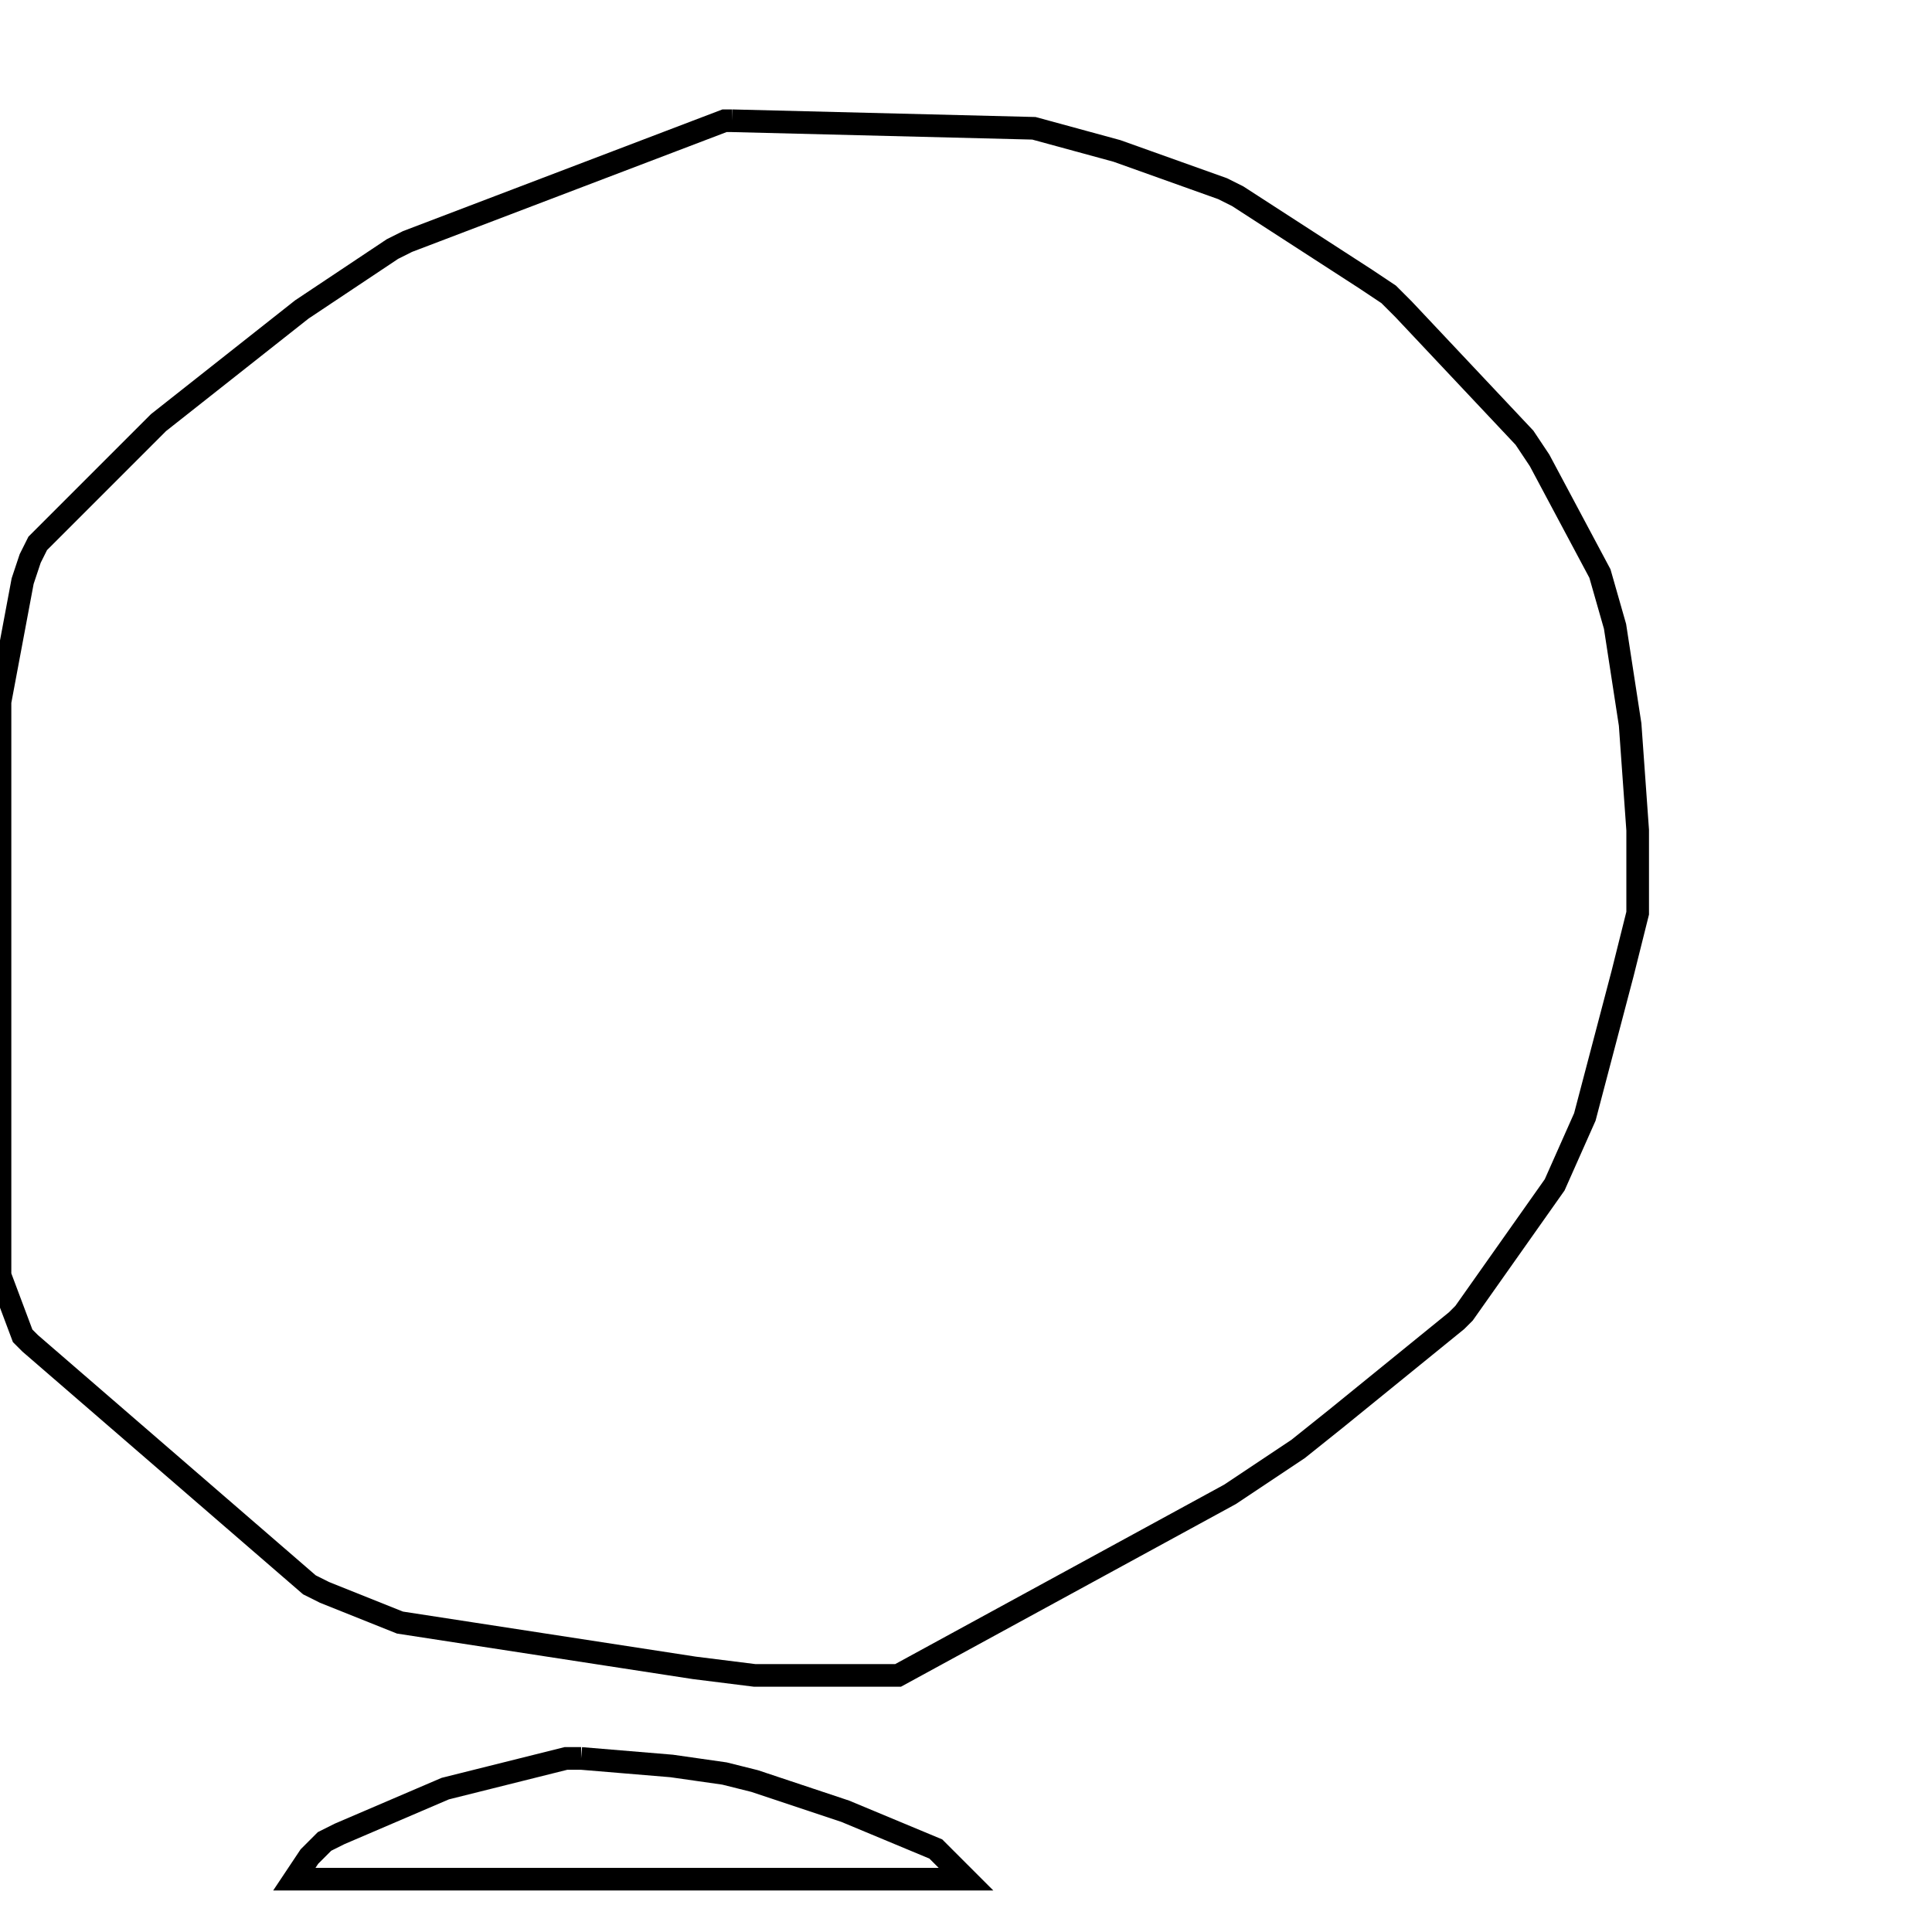 <svg width="256" height="256" xmlns="http://www.w3.org/2000/svg" fill-opacity="0" stroke="black" stroke-width="3" ><path d="M97 16 137 17 148 20 162 25 164 26 181 37 184 39 186 41 202 58 204 61 212 76 214 83 216 96 217 110 217 121 215 129 210 148 206 157 194 174 193 175 177 188 172 192 163 198 119 222 100 222 92 221 53 215 43 211 41 210 4 178 3 177 0 169 0 93 3 77 4 74 5 72 21 56 40 41 52 33 54 32 96 16 97 16 "/><path d="M77 233 89 234 96 235 100 236 112 240 124 245 128 249 39 249 41 246 43 244 45 243 59 237 75 233 77 233 "/></svg>